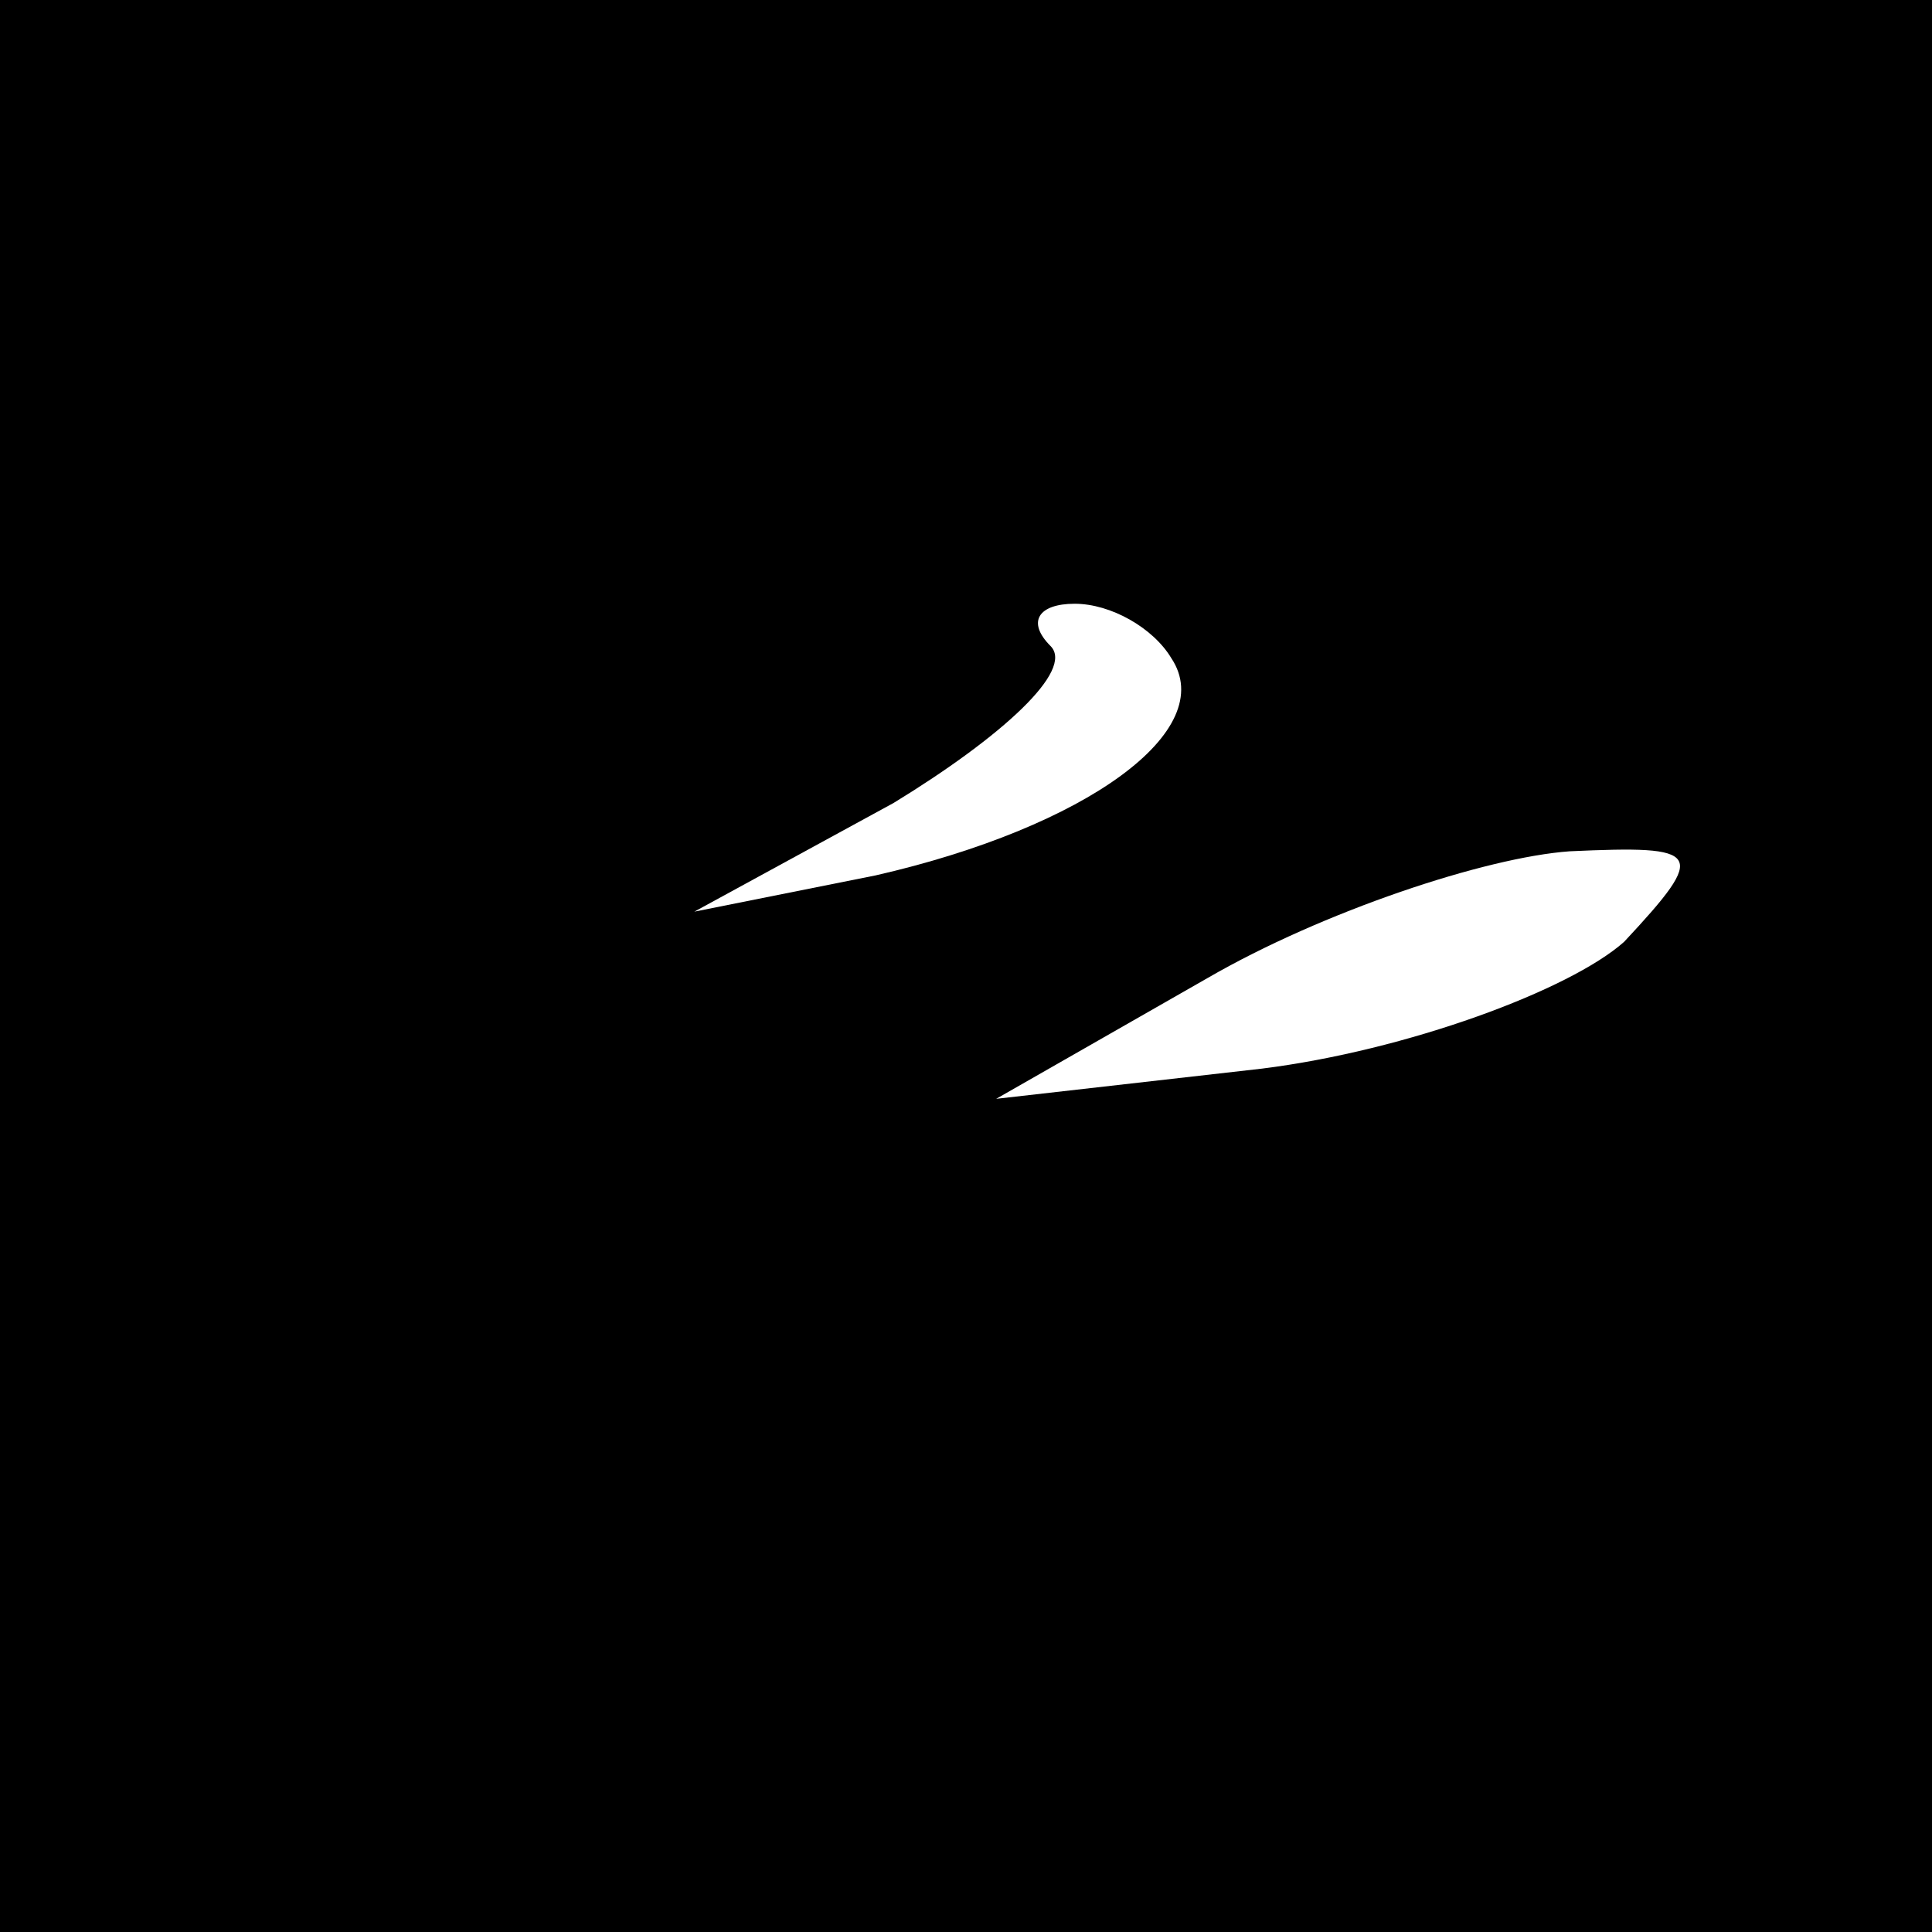 <?xml version="1.0" standalone="no"?>
<!DOCTYPE svg PUBLIC "-//W3C//DTD SVG 20010904//EN"
 "http://www.w3.org/TR/2001/REC-SVG-20010904/DTD/svg10.dtd">
<svg version="1.0" xmlns="http://www.w3.org/2000/svg"
 width="32pt" height="32pt" viewBox="0 0 32 32"
 preserveAspectRatio="xMidYMid meet">
<rect x="0" y="0" width="32" height="32" fill="#808080" stroke="none"/>
<g transform="translate(0,32) scale(0.1,-0.1)"
fill="#000000" stroke="none">
<path fill="#000000" stroke="none" d="M0 160 l0 -160 160 0 160 0 0 160 0
160 -160 0 -160 0 0 -160z"/>
<path fill="#ffffff" stroke="none" d="M194 211 c8 -12 -14 -28 -49 -36 l-30
-6 33 18 c18 11 30 22 26 26 -4 4 -2 7 4 7 6 0 13 -4 16 -9z"/>
<path fill="#ffffff" stroke="none" d="M269 164 c-9 -8 -36 -18 -60 -21 l-44
-5 35 20 c19 11 46 20 60 21 22 1 23 0 9 -15z"/>
</g>
</svg>
